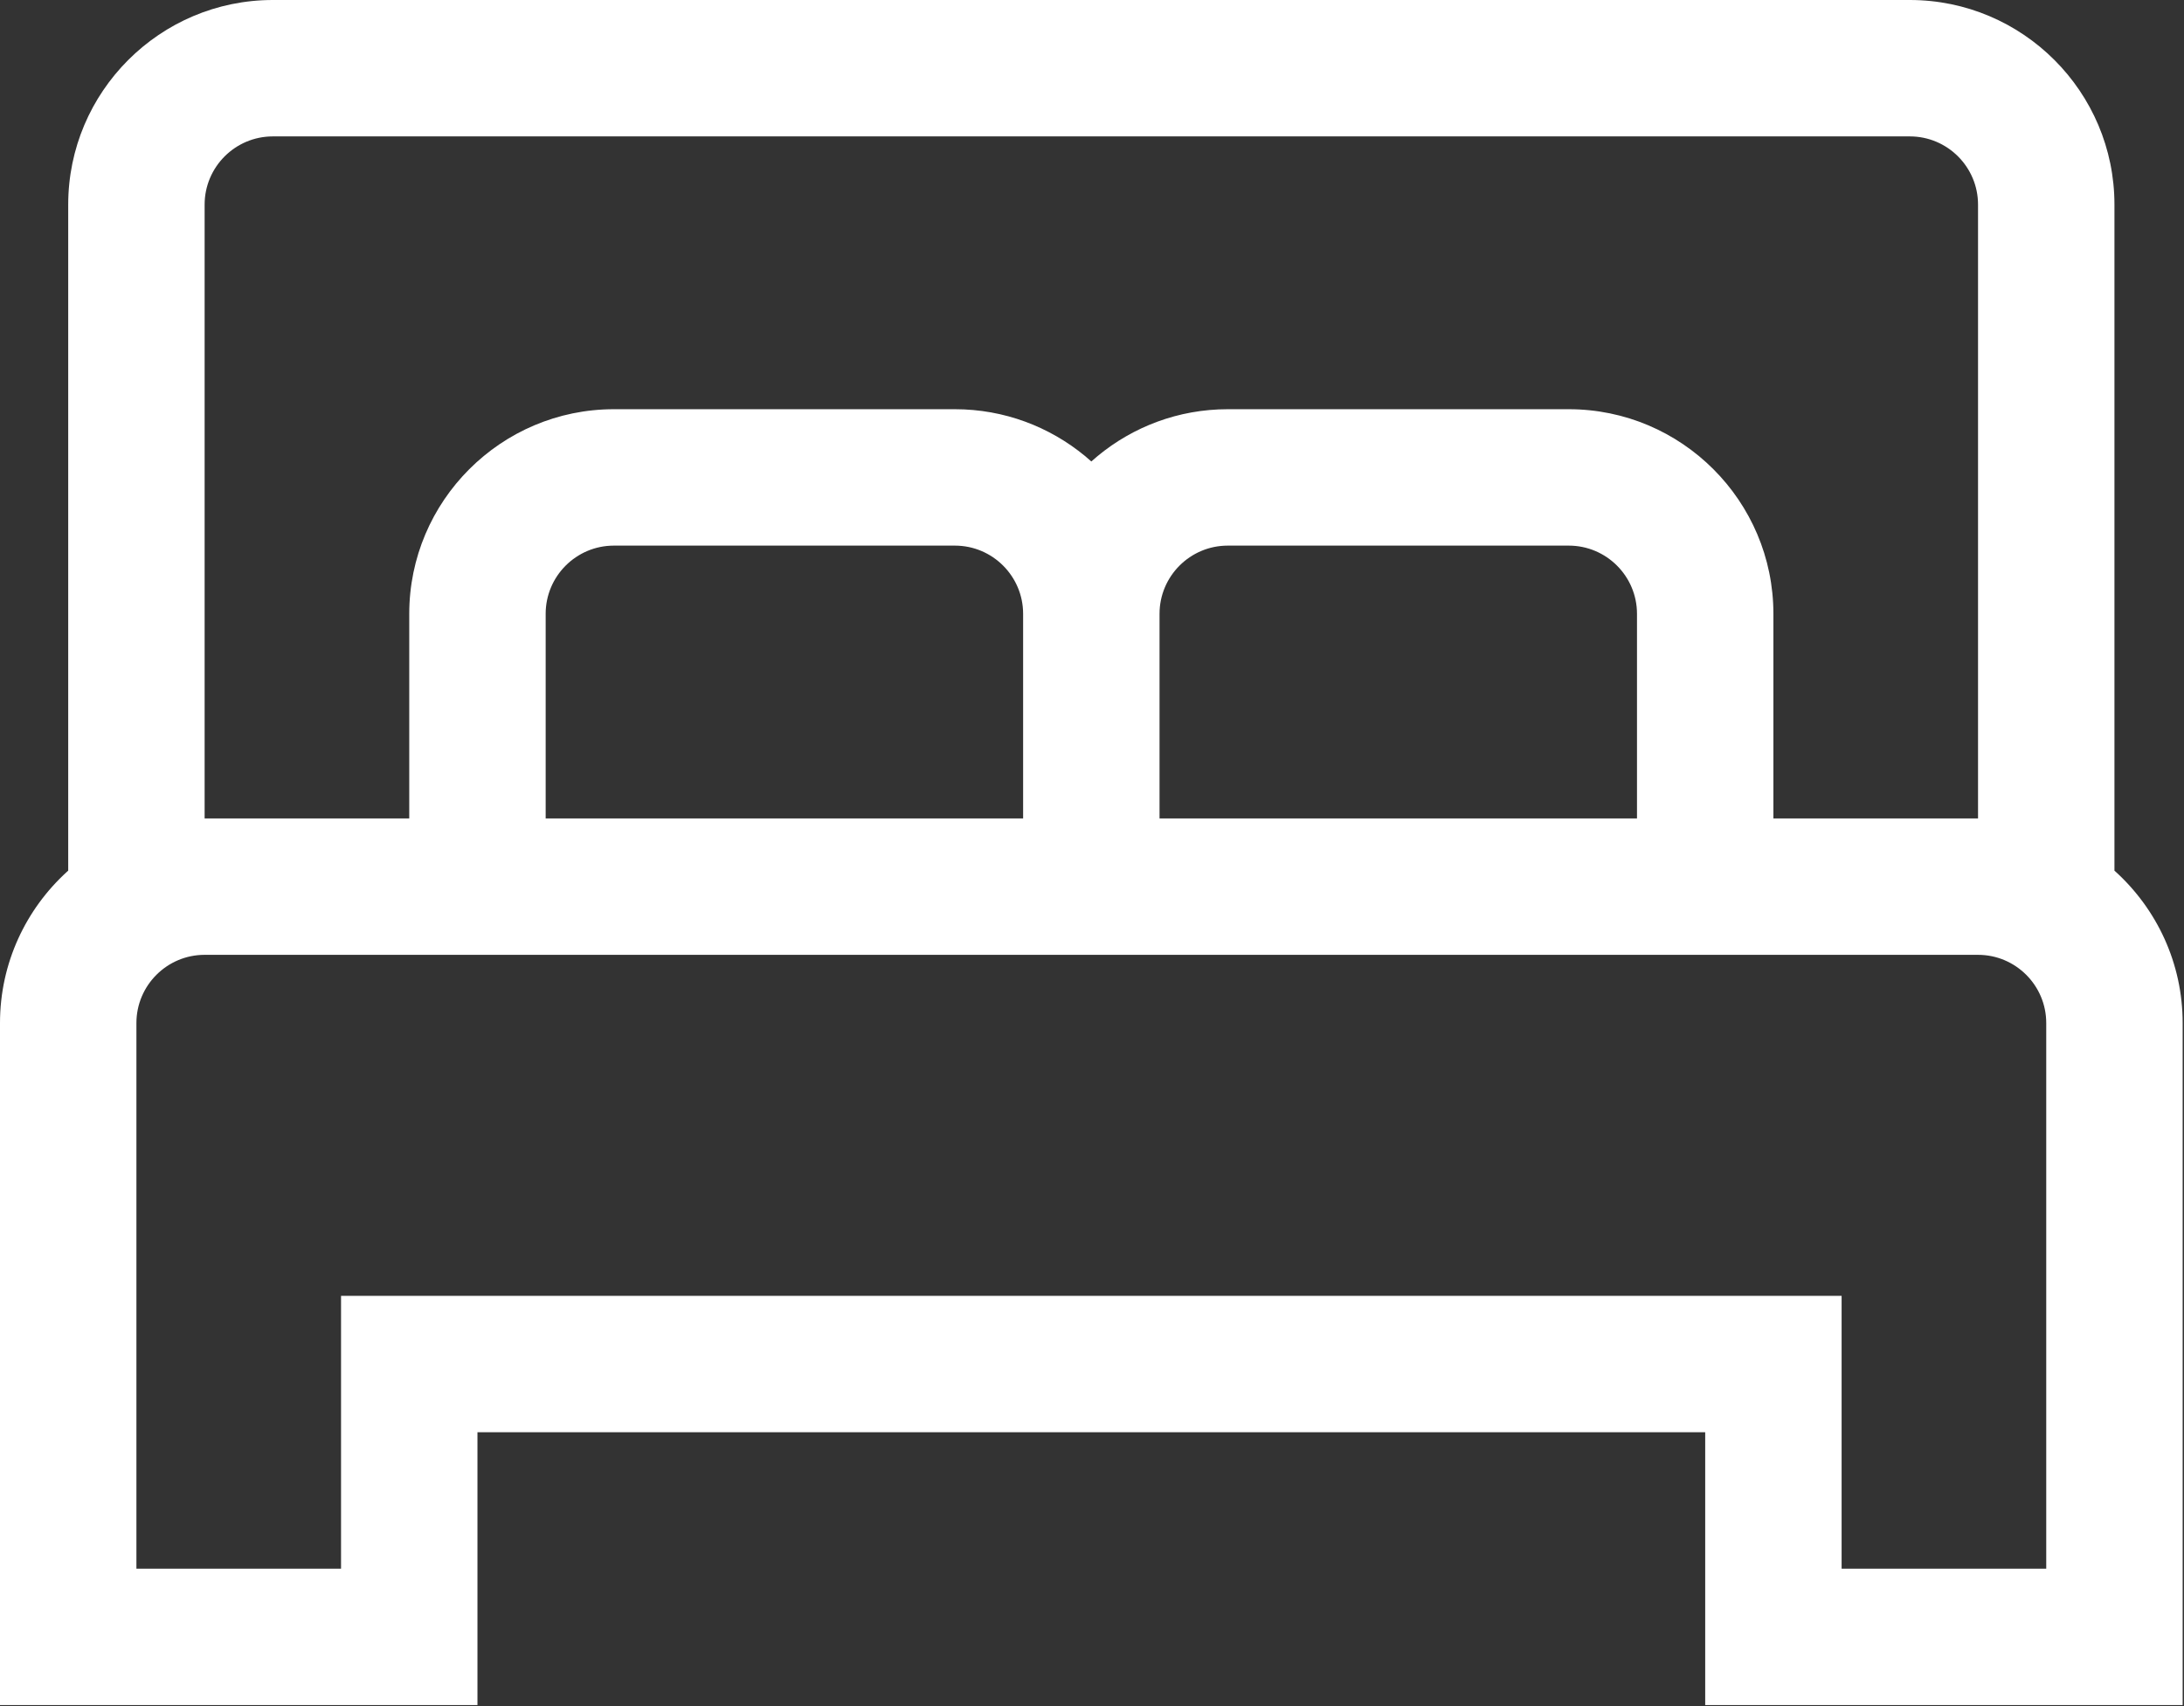 <?xml version="1.0" encoding="UTF-8" standalone="no"?>
<svg
   xmlns:dc="http://purl.org/dc/elements/1.1/"
   xmlns:cc="http://creativecommons.org/ns#"
   xmlns:rdf="http://www.w3.org/1999/02/22-rdf-syntax-ns#"
   xmlns:svg="http://www.w3.org/2000/svg"
   xmlns="http://www.w3.org/2000/svg"
   xmlns:sodipodi="http://sodipodi.sourceforge.net/DTD/sodipodi-0.dtd"
   xmlns:inkscape="http://www.inkscape.org/namespaces/inkscape"
   height="20.313"
   width="26"
   viewBox="0 0 26 20.313"
   id="svg2"
   version="1.1"
   inkscape:version="0.91 r13725"
   sodipodi:docname="imgQuarto.svg">
  <rect x="0" y="0" width="26" height="20.313" fill="#333333" stroke="none"/>
  <defs
     id="defs9" />
  <sodipodi:namedview
     pagecolor="#ffffff"
     bordercolor="#666666"
     borderopacity="1"
     objecttolerance="10"
     gridtolerance="10"
     guidetolerance="10"
     inkscape:pageopacity="0"
     inkscape:pageshadow="2"
     inkscape:window-width="1366"
     inkscape:window-height="705"
     id="namedview7"
     showgrid="false"
     fit-margin-top="0"
     fit-margin-left="0"
     fit-margin-right="0"
     fit-margin-bottom="0"
     inkscape:zoom="4.9166667"
     inkscape:cx="-11.813559"
     inkscape:cy="9.9528619"
     inkscape:window-x="-8"
     inkscape:window-y="-8"
     inkscape:window-maximized="1"
     inkscape:current-layer="svg2" />
  <g
     id="g4"
     transform="translate(-11,-13.844)">
    <path
       id="path1"
       transform="matrix(0.812,0,0,0.812,11,13.844)"
       d="m 3,14 c -0.552,0 -1,0.449 -1,1 l 0,8 3,0 0,-4 22,0 0,4 3,0 0,-8 c 0,-0.551 -0.448,-1 -1,-1 z M 18,8 C 17.448,8 17,8.449 17,9 L 17,12 24,12 24,9 C 24,8.449 23.552,8 23,8 Z M 9,8 C 8.448,8 8,8.449 8,9 L 8,12 15,12 15,9 C 15,8.449 14.552,8 14,8 Z M 4,2 C 3.448,2 3,2.449 3,3 l 0,9 3,0 0,-3 C 6,7.346 7.346,6 9,6 l 5,0 c 0.724,0 1.388,0.258 1.907,0.686 L 16,6.766 16.093,6.686 C 16.612,6.258 17.276,6 18,6 l 5,0 c 1.654,0 3,1.346 3,3 L 26,12 29,12 29,3 C 29,2.449 28.552,2 28,2 Z M 4,0 28,0 c 1.654,0 3,1.346 3,3 l 0,9.766 0.016,0.014 C 31.62,13.33 32,14.121 32,15 l 0,10 -7,0 0,-4 -18,0 0,4 -7,0 0,-10 C 0,14.121 0.38,13.33 0.984,12.78 L 1,12.766 1,3 C 1,1.346 2.346,0 4,0 Z"
       inkscape:connector-curvature="0"
       style="fill:#ffffff" />
  </g>
</svg>
